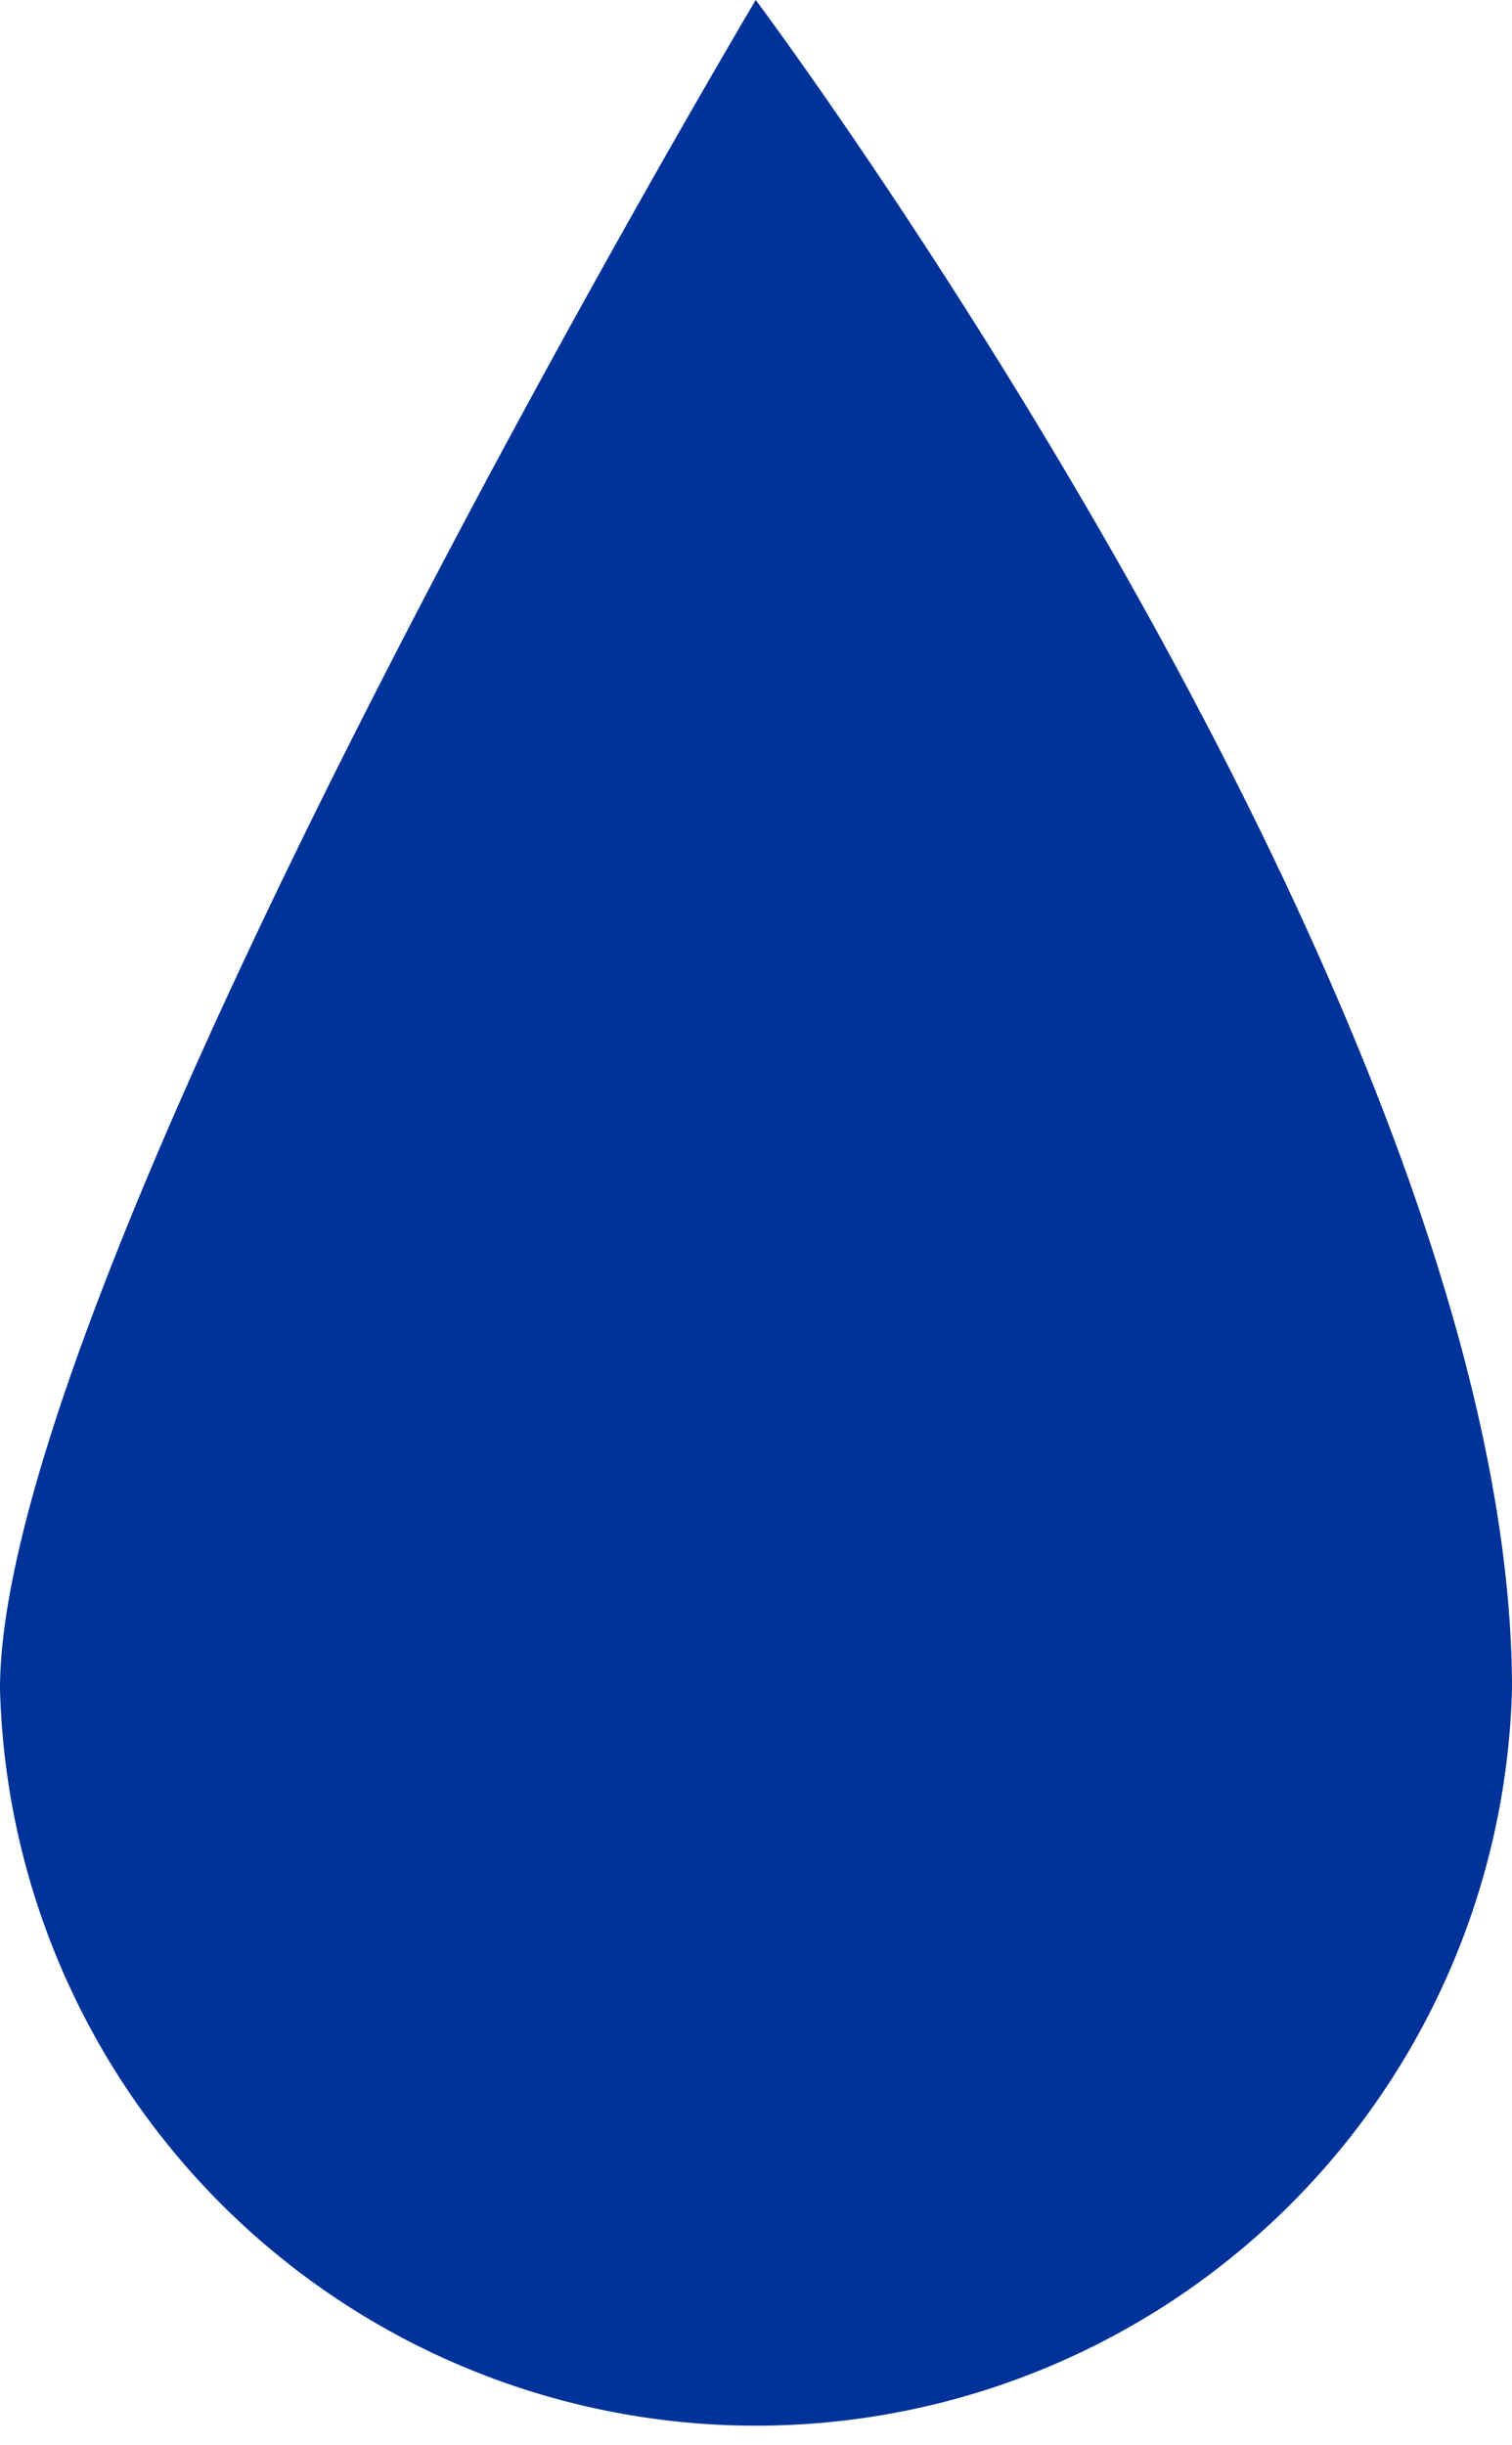 <svg xmlns="http://www.w3.org/2000/svg" viewBox="0 0 29.17 47.15"><defs><style>.cls-1{fill:#039;}</style></defs><title>drop</title><g id="Layer_2" data-name="Layer 2"><g id="BLACK_LIMNES" data-name="BLACK LIMNES"><path class="cls-1" d="M29.17,32.57A14.59,14.59,0,0,1,0,32.57C0,24.51,14.58,0,14.58,0S29.17,19.48,29.17,32.57Z"/></g></g></svg>